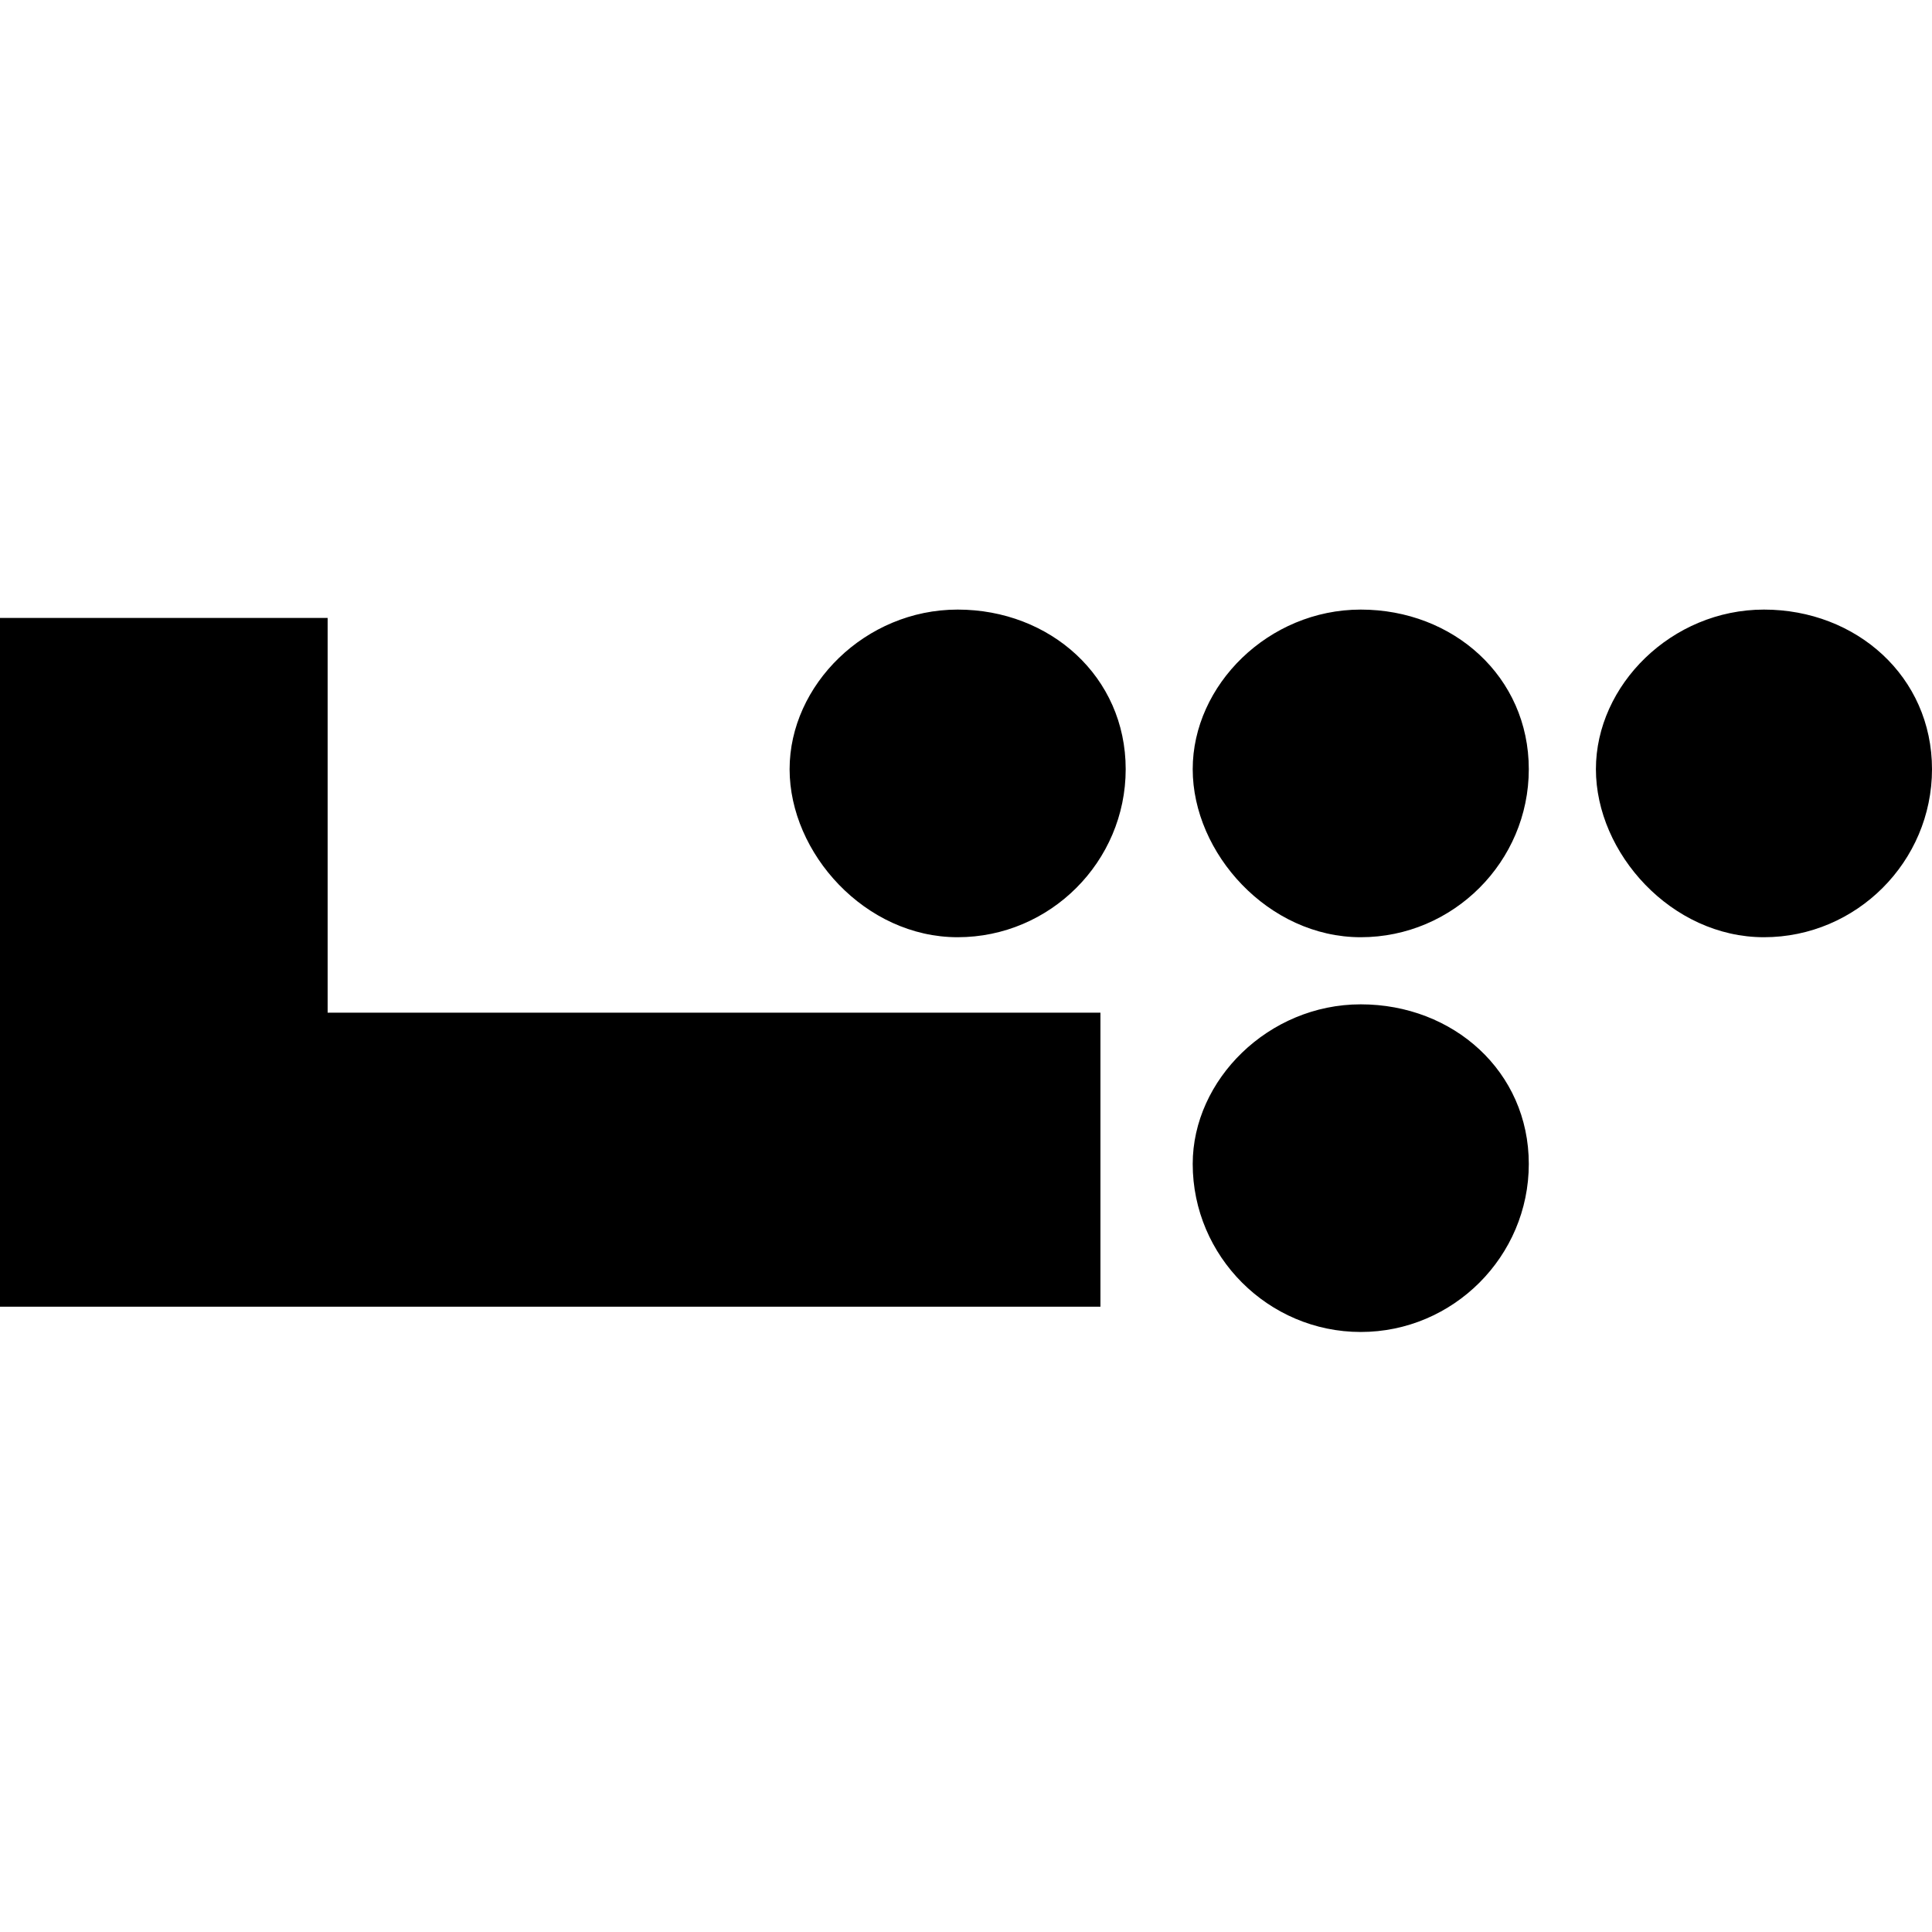 <?xml version="1.0" encoding="UTF-8"?>
<svg id="Layer_1" xmlns="http://www.w3.org/2000/svg" version="1.1" viewBox="0 0 192 192">
  <!-- Generator: Adobe Illustrator 29.5.1, SVG Export Plug-In . SVG Version: 2.1.0 Build 141)  -->
  <path d="M135.23,99.81c-9.18,0-16.7,7.51-16.7,15.86,0,9.18,7.51,16.7,16.7,16.7s16.7-7.51,16.7-16.7-7.51-15.86-16.7-15.86ZM135.23,60.58c-9.18,0-16.7,7.51-16.7,15.86s7.51,16.7,16.7,16.7,16.7-7.51,16.7-16.7-7.51-15.86-16.7-15.86ZM175.3,60.58c-9.18,0-16.7,7.51-16.7,15.86s7.51,16.7,16.7,16.7,16.7-7.51,16.7-16.7-7.51-15.86-16.7-15.86ZM95.17,60.58c-9.18,0-16.7,7.51-16.7,15.86s7.51,16.7,16.7,16.7,16.7-7.51,16.7-16.7-7.51-15.86-16.7-15.86ZM32.56,61.41H0v68.45h109.36v-29.22H32.56v-39.23ZM32.56,61.41H0v68.45h109.36v-29.22H32.56v-39.23ZM32.56,61.41H0v68.45h109.36v-29.22H32.56v-39.23ZM32.56,61.41H0v68.45h109.36v-29.22H32.56v-39.23Z"/>
</svg>